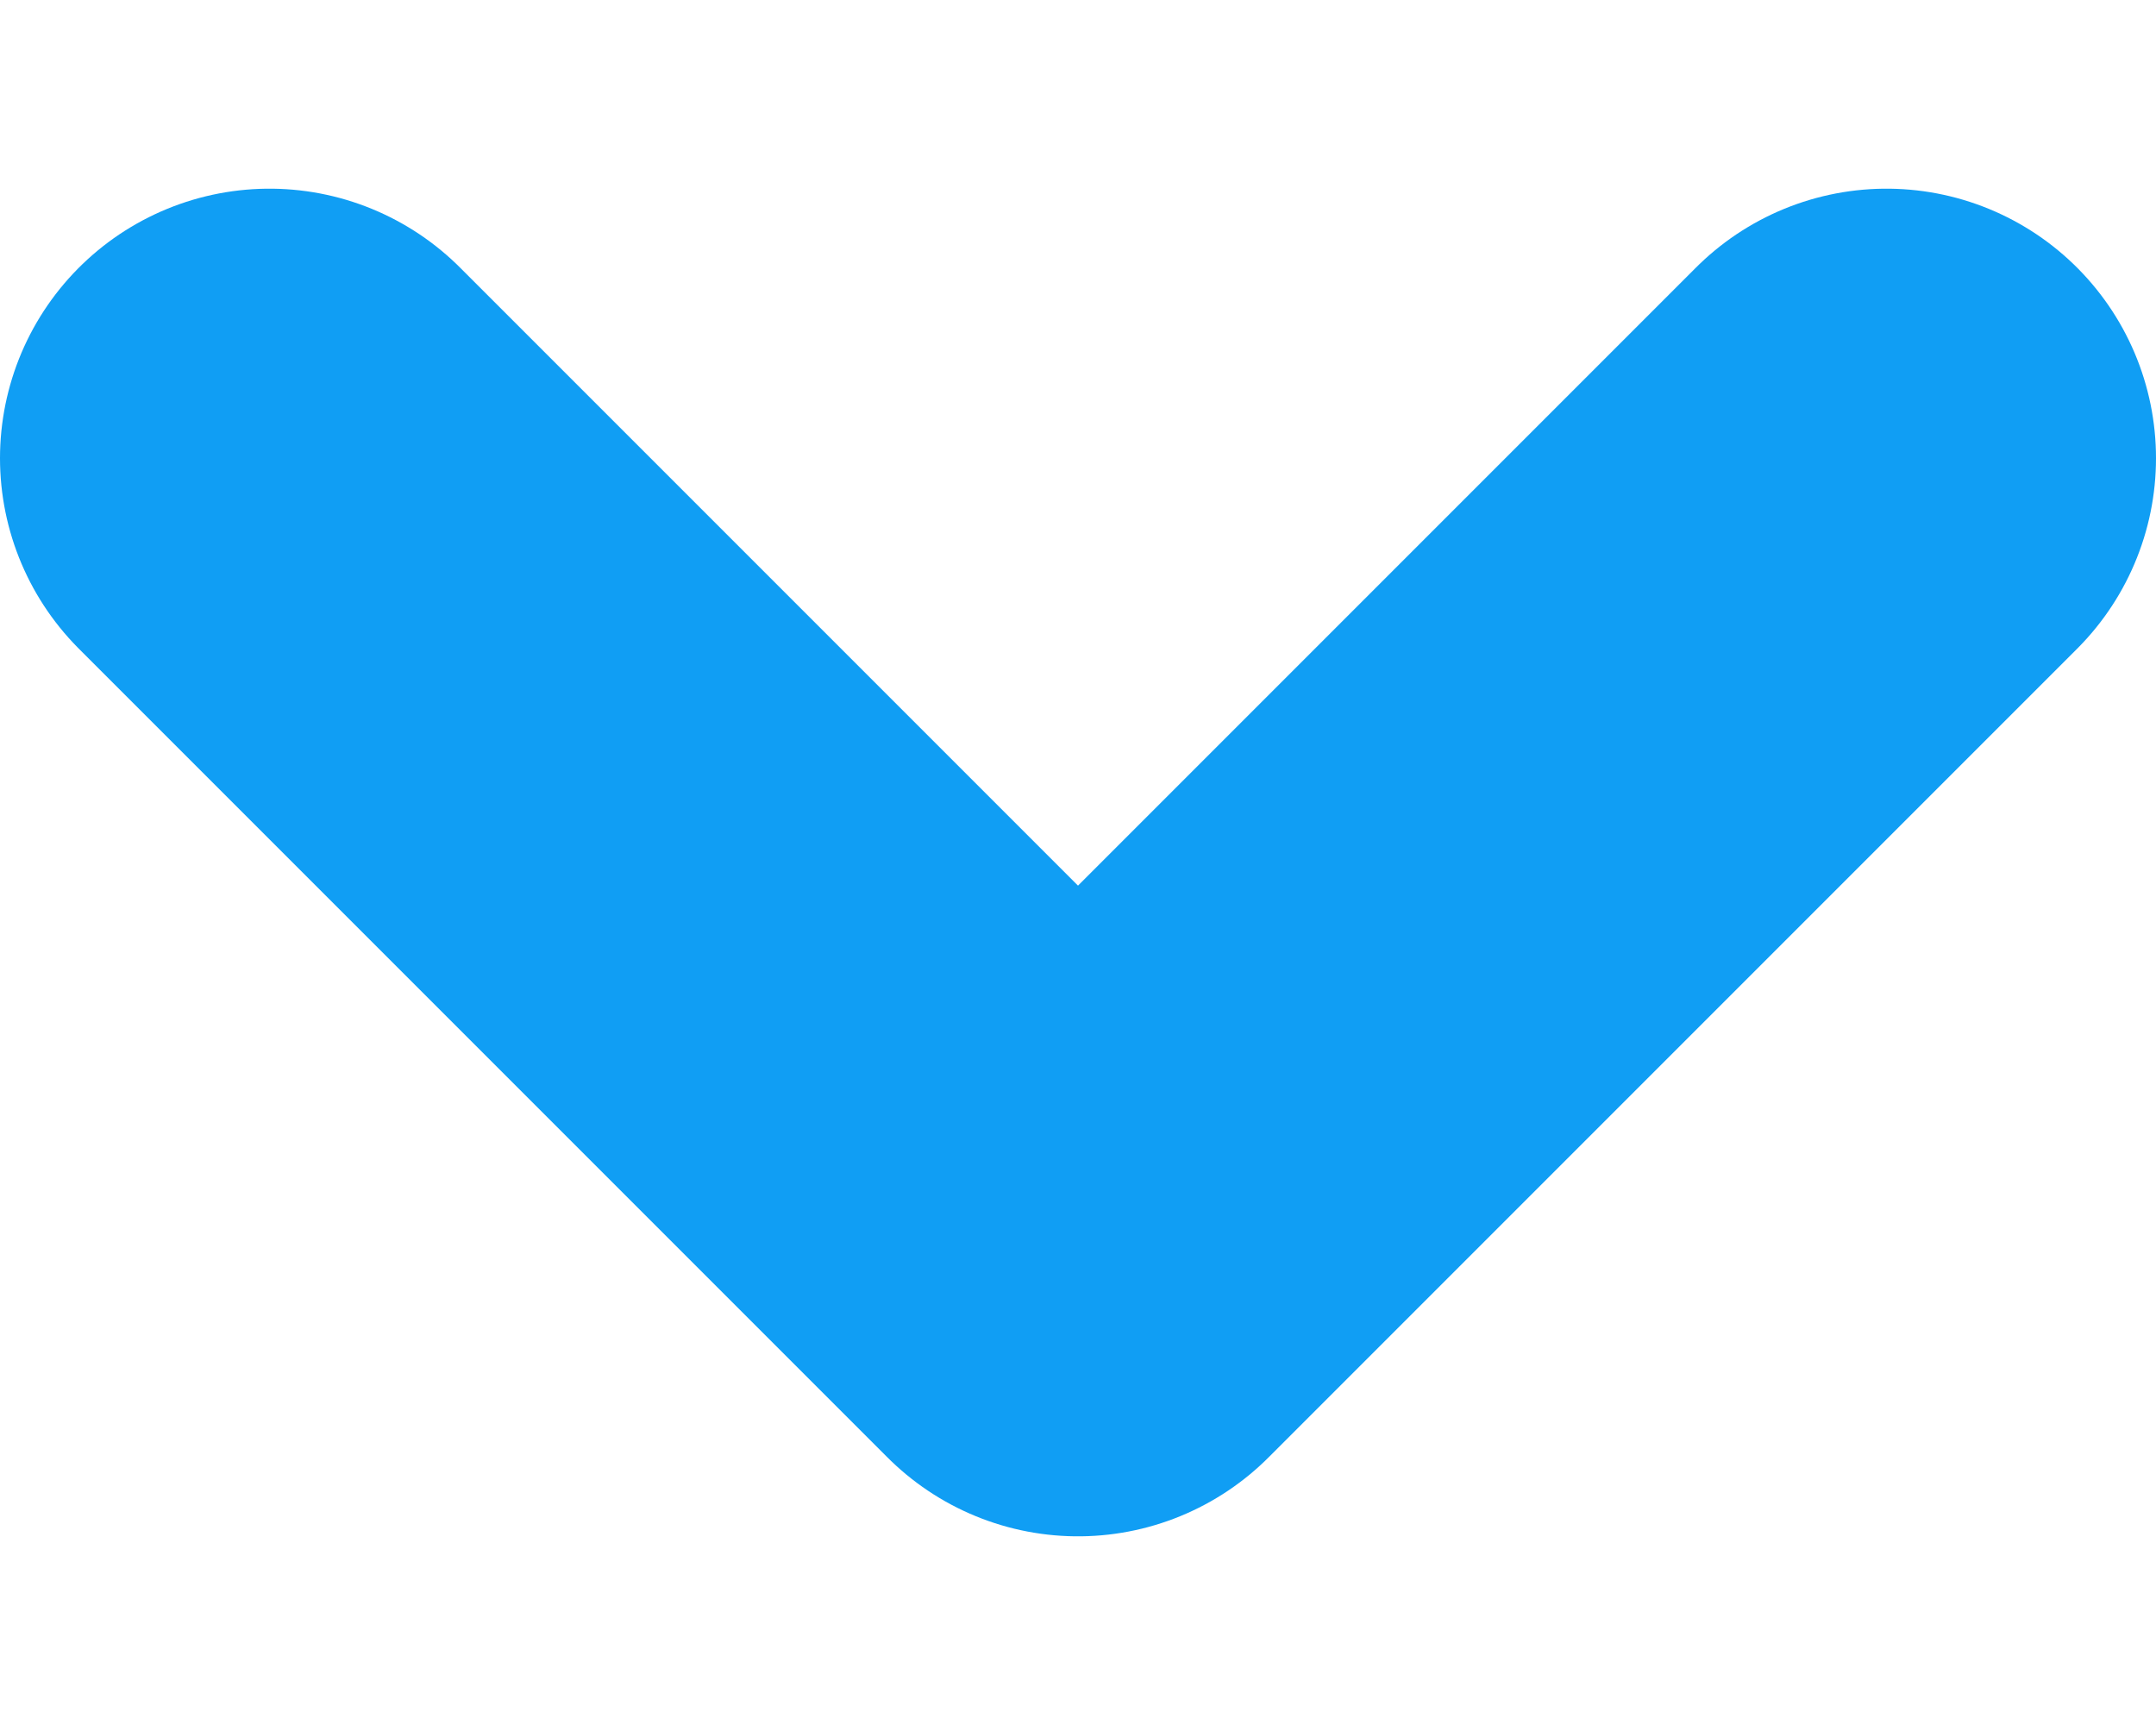 <svg className='w-3' width="10" height="8" viewBox="0 0 8 5" fill="none" xmlns="http://www.w3.org/2000/svg">
            <path d="M1 1L4 4L7 1" stroke="#109EF4" stroke-width="2" stroke-linecap="round" stroke-linejoin="round" />
          </svg>